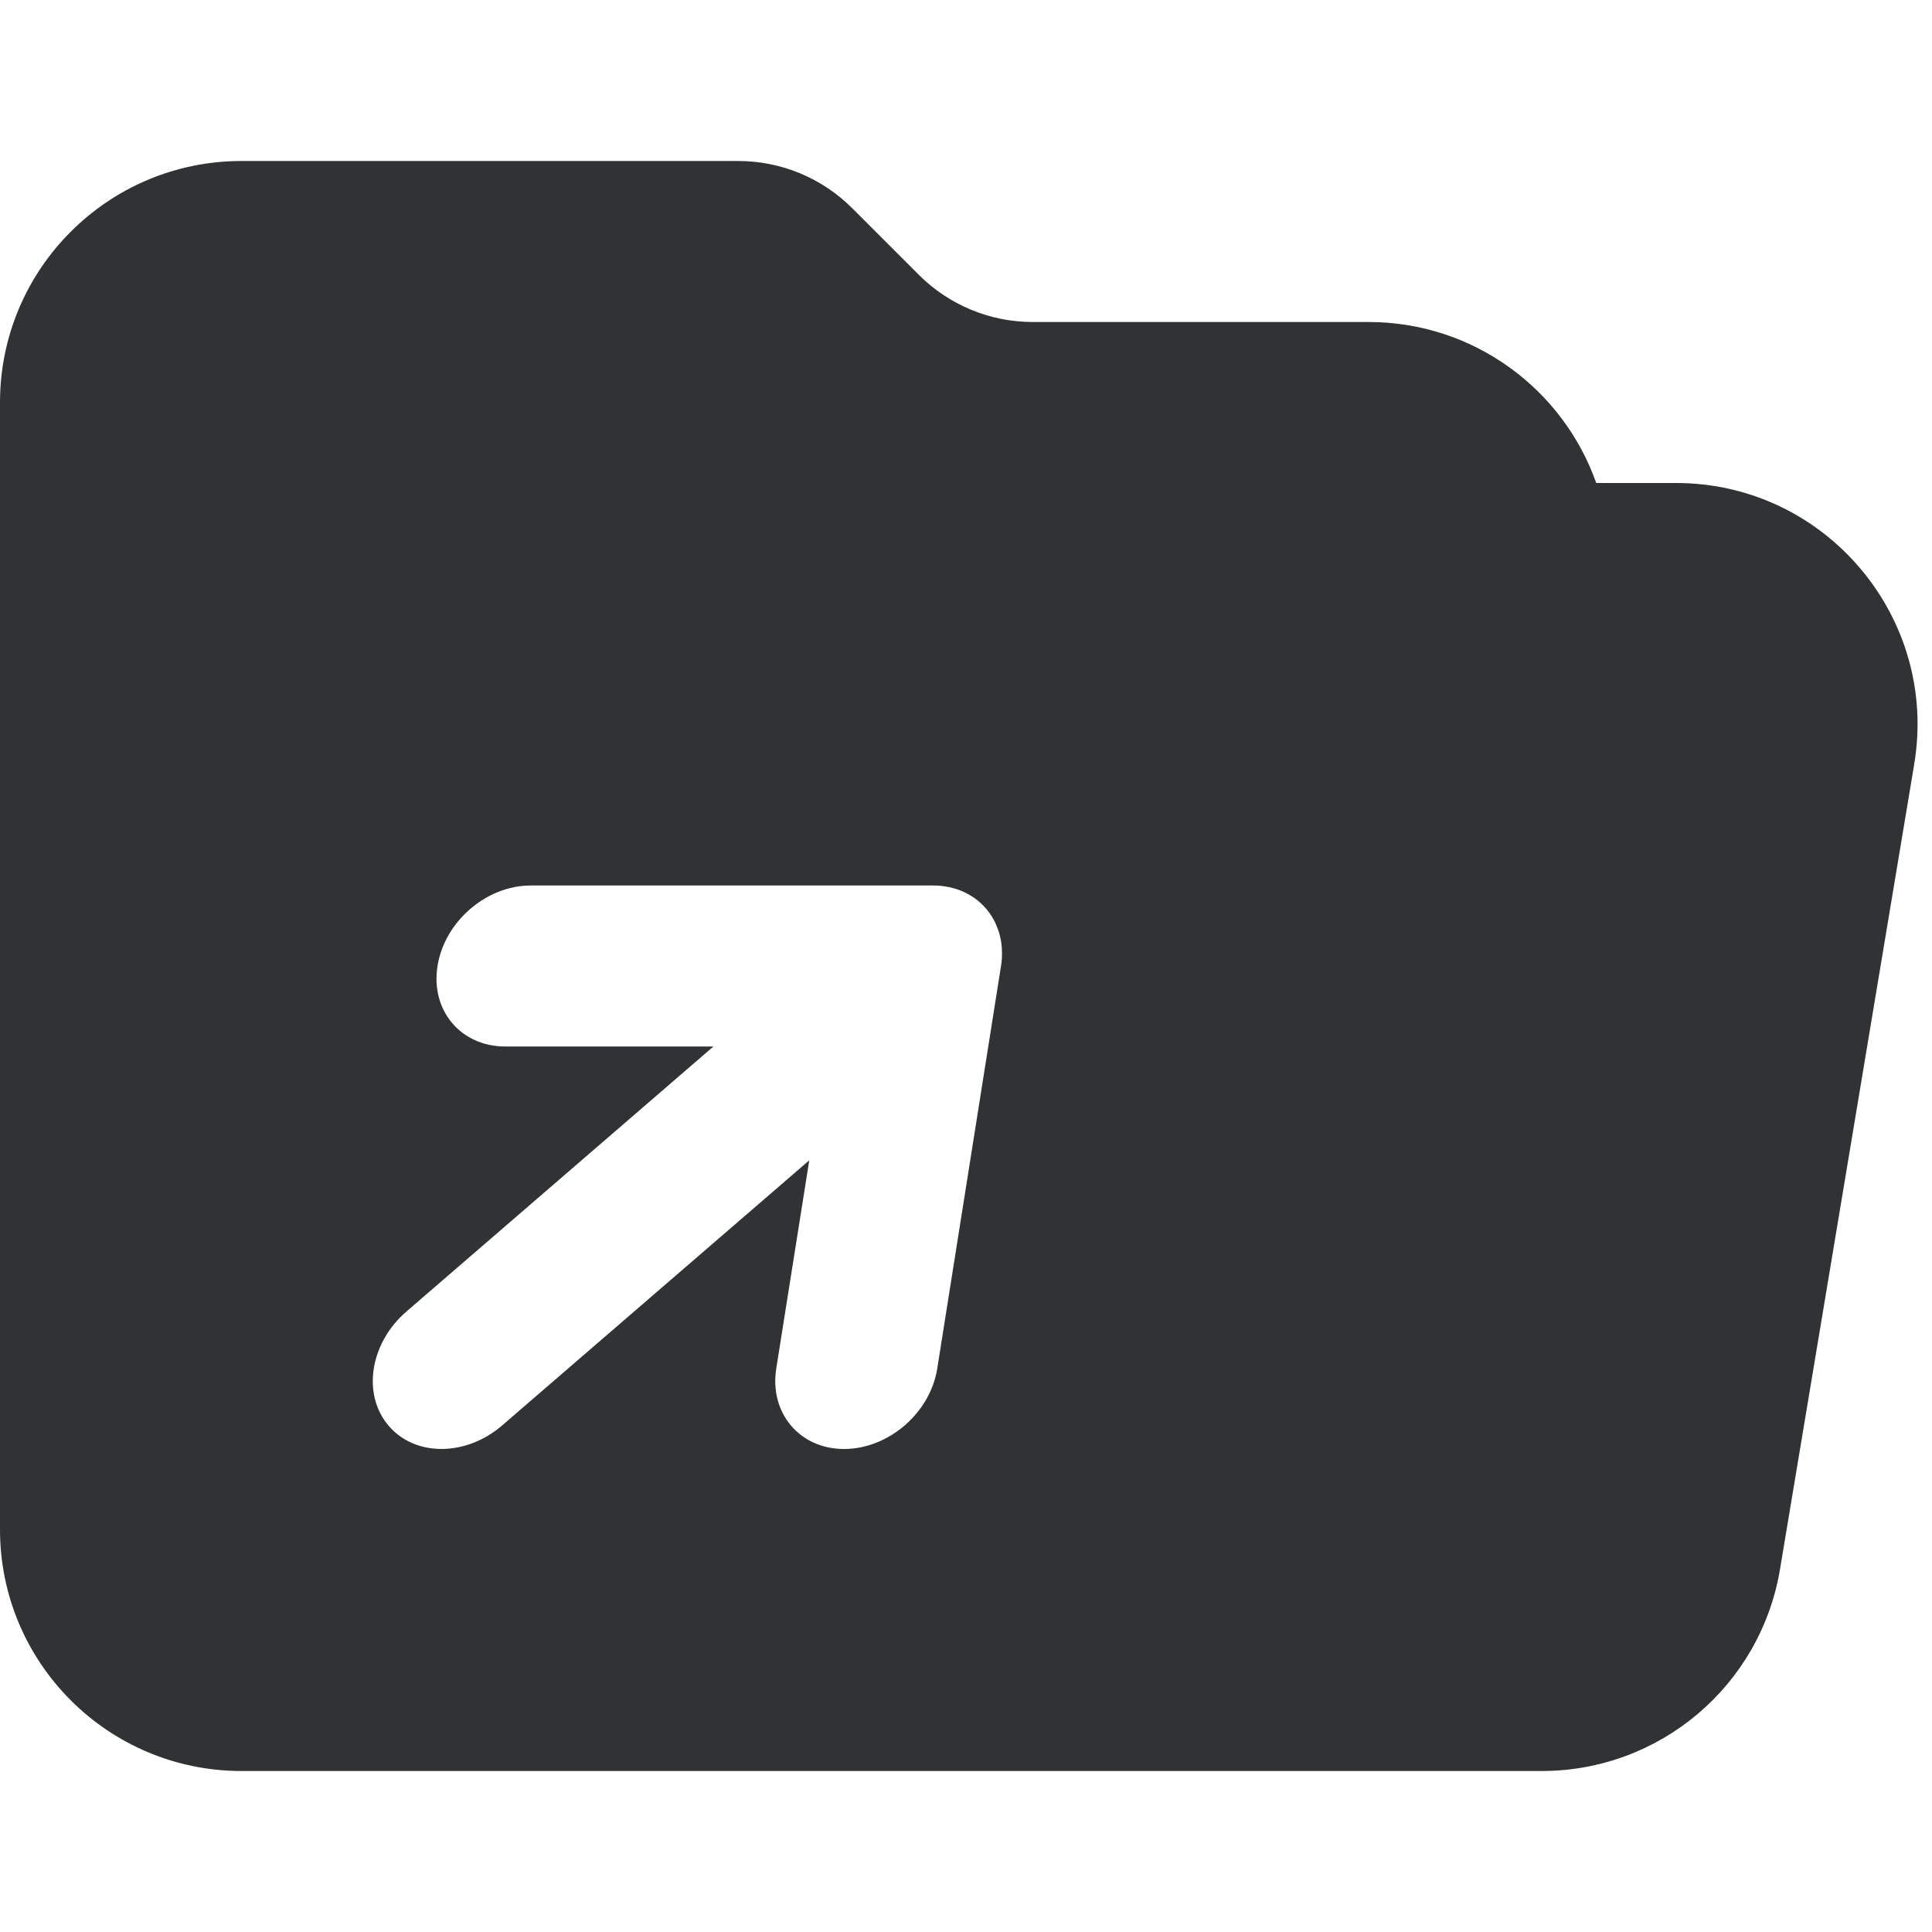 <svg width="24" height="24" viewBox="0 0 24 24" fill="none" xmlns="http://www.w3.org/2000/svg">
    <path fill-rule="evenodd" clip-rule="evenodd"
        d="M0 5C0 3.343 1.343 2 3 2H9.172C9.702 2 10.211 2.211 10.586 2.586L11.414 3.414C11.789 3.789 12.298 4 12.828 4H17C18.306 4 19.418 4.835 19.829 6H20.82C22.673 6 24.084 7.665 23.779 9.493L22.112 19.493C21.871 20.94 20.619 22 19.153 22H3C1.343 22 0 20.657 0 19V5ZM11.593 11L11.644 11.001L11.694 11.005L11.743 11.012L11.791 11.02L11.838 11.032L11.883 11.045L11.904 11.052L11.915 11.056L11.928 11.061L11.944 11.068L11.958 11.073L11.97 11.079L11.983 11.085L11.999 11.093L12.04 11.115L12.079 11.139L12.091 11.146C12.151 11.187 12.206 11.235 12.254 11.293C12.303 11.35 12.341 11.413 12.371 11.479L12.376 11.492L12.393 11.535L12.409 11.579L12.414 11.597L12.418 11.611L12.421 11.624L12.424 11.638L12.428 11.656L12.431 11.669L12.433 11.679L12.437 11.703L12.443 11.75L12.444 11.764C12.447 11.808 12.448 11.852 12.446 11.898L12.442 11.949L12.435 12L11.643 17C11.556 17.552 11.037 18 10.485 18C9.933 18 9.556 17.552 9.643 17L10.053 14.414L6.238 17.707C5.786 18.097 5.152 18.097 4.824 17.707C4.496 17.317 4.596 16.683 5.048 16.293L8.862 13H6.276C5.724 13 5.347 12.552 5.435 12C5.522 11.448 6.041 11 6.593 11H11.593Z"
        fill="#303233" />
</svg>
